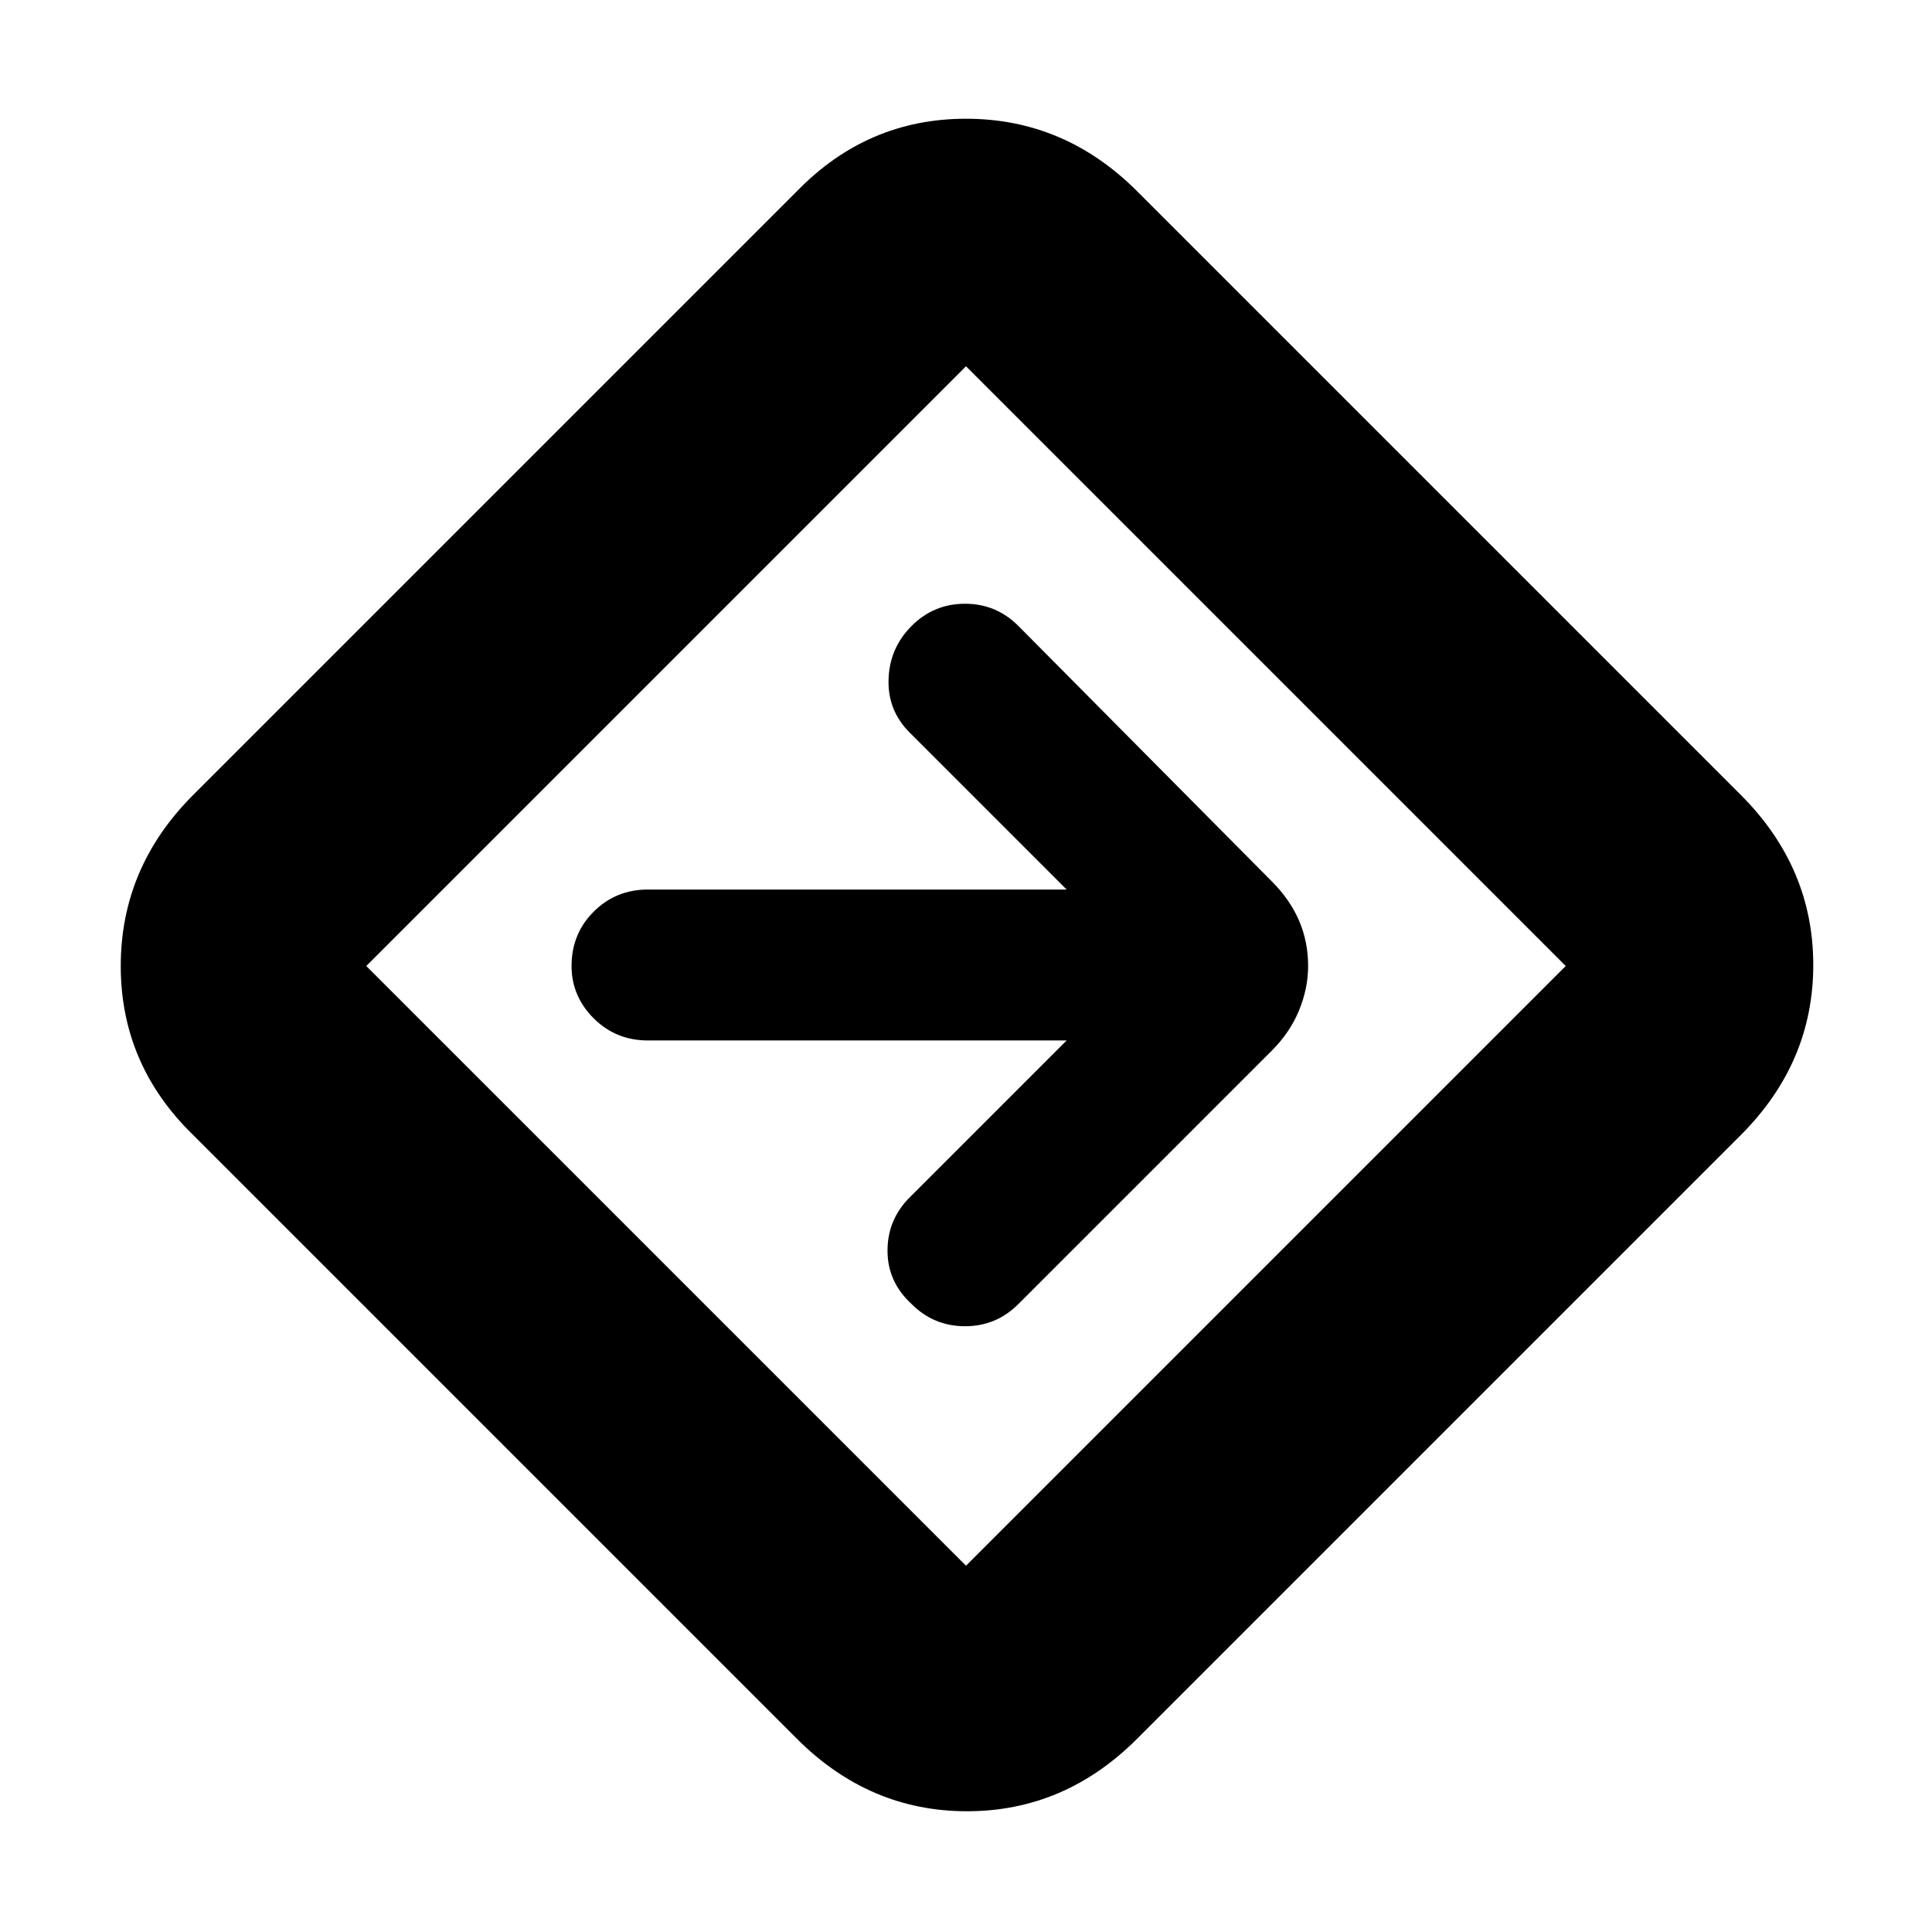 <svg xmlns="http://www.w3.org/2000/svg" height="24" width="24"><path d="M9.9 21.6 2.4 14.1Q1.5 13.225 1.5 12Q1.5 10.775 2.4 9.875L9.9 2.375Q10.775 1.475 12 1.475Q13.225 1.475 14.125 2.375L21.625 9.875Q22.525 10.775 22.525 11.987Q22.525 13.2 21.625 14.1L14.125 21.6Q13.225 22.5 12.013 22.5Q10.8 22.5 9.9 21.6ZM12 19.45Q12 19.45 12 19.45Q12 19.45 12 19.45L19.45 12Q19.45 12 19.45 12Q19.45 12 19.45 12L12 4.55Q12 4.55 12 4.55Q12 4.55 12 4.55L4.55 12Q4.55 12 4.55 12Q4.55 12 4.55 12ZM11.325 16.2Q11.6 16.475 11.988 16.475Q12.375 16.475 12.65 16.2L15.8 13.05Q16.025 12.825 16.138 12.55Q16.25 12.275 16.25 12Q16.25 11.7 16.138 11.438Q16.025 11.175 15.8 10.95L12.65 7.775Q12.375 7.5 11.988 7.5Q11.6 7.5 11.325 7.775Q11.05 8.05 11.038 8.438Q11.025 8.825 11.3 9.1L13.25 11.05H8.05Q7.65 11.05 7.375 11.325Q7.1 11.6 7.1 12Q7.1 12.375 7.375 12.65Q7.65 12.925 8.05 12.925H13.25L11.3 14.875Q11.025 15.15 11.025 15.537Q11.025 15.925 11.325 16.2ZM12 12Q12 12 12 12Q12 12 12 12Q12 12 12 12Q12 12 12 12Q12 12 12 12Q12 12 12 12Q12 12 12 12Q12 12 12 12Z"/></svg>